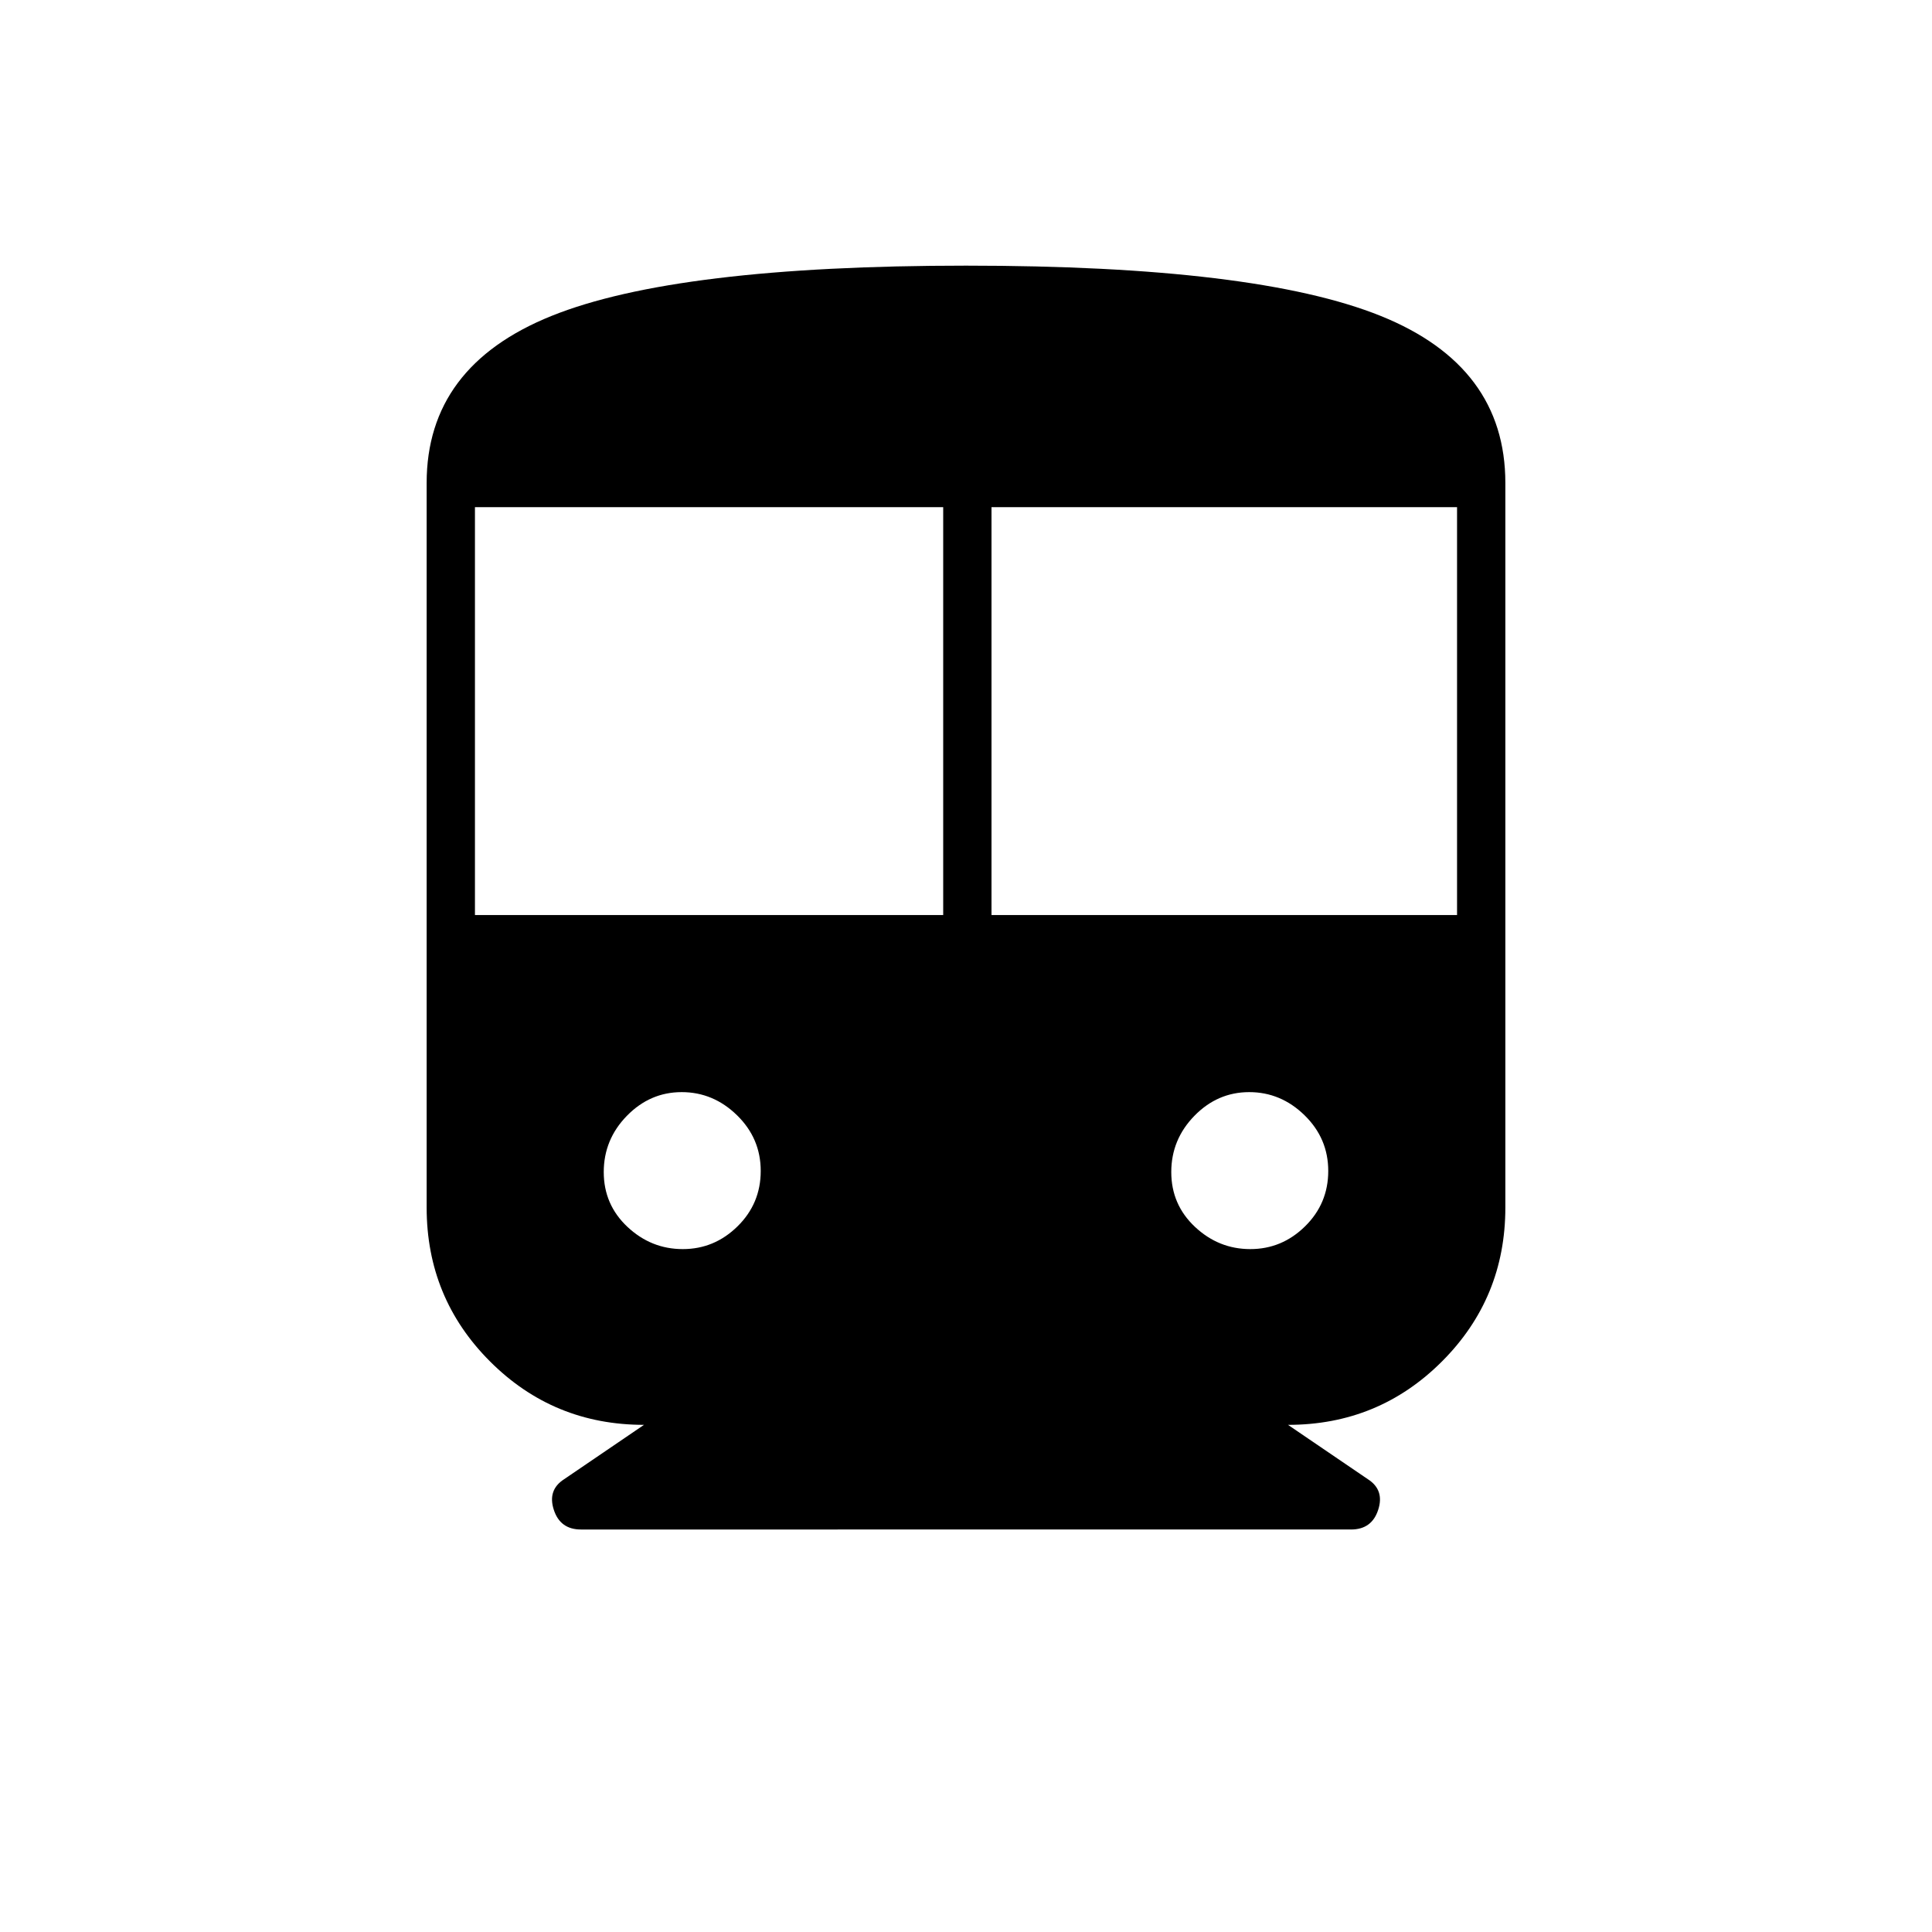 <svg xmlns="http://www.w3.org/2000/svg" height="40" viewBox="0 -960 960 960" width="40"><path d="M320-252q-45 0-76.5-31.5T212-360v-360q0-58 62-83t206-25q144.05 0 206.03 24.97Q748-778.05 748-720v360q0 45-31.5 76.5T640-252l39.67 27q8.33 5.33 5.16 15.17-3.16 9.83-13.5 9.83H288.67q-10.34 0-13.5-9.83-3.17-9.84 5.16-15.17L320-252Zm-84-253.33h232.67V-708H236v202.67Zm256.67 0H724V-708H492.67v202.67Zm-153.4 166q15.73 0 27.23-11.33 11.5-11.32 11.5-27.5 0-16.17-11.77-27.67-11.78-11.5-27.5-11.5-15.73 0-27.23 11.77-11.5 11.78-11.5 27.95 0 16.18 11.77 27.23 11.78 11.05 27.5 11.05Zm282 0q15.73 0 27.23-11.33 11.5-11.32 11.5-27.5 0-16.17-11.77-27.67-11.78-11.5-27.5-11.5-15.73 0-27.23 11.77-11.5 11.78-11.5 27.95 0 16.18 11.77 27.23 11.78 11.05 27.5 11.05Z"/></svg>